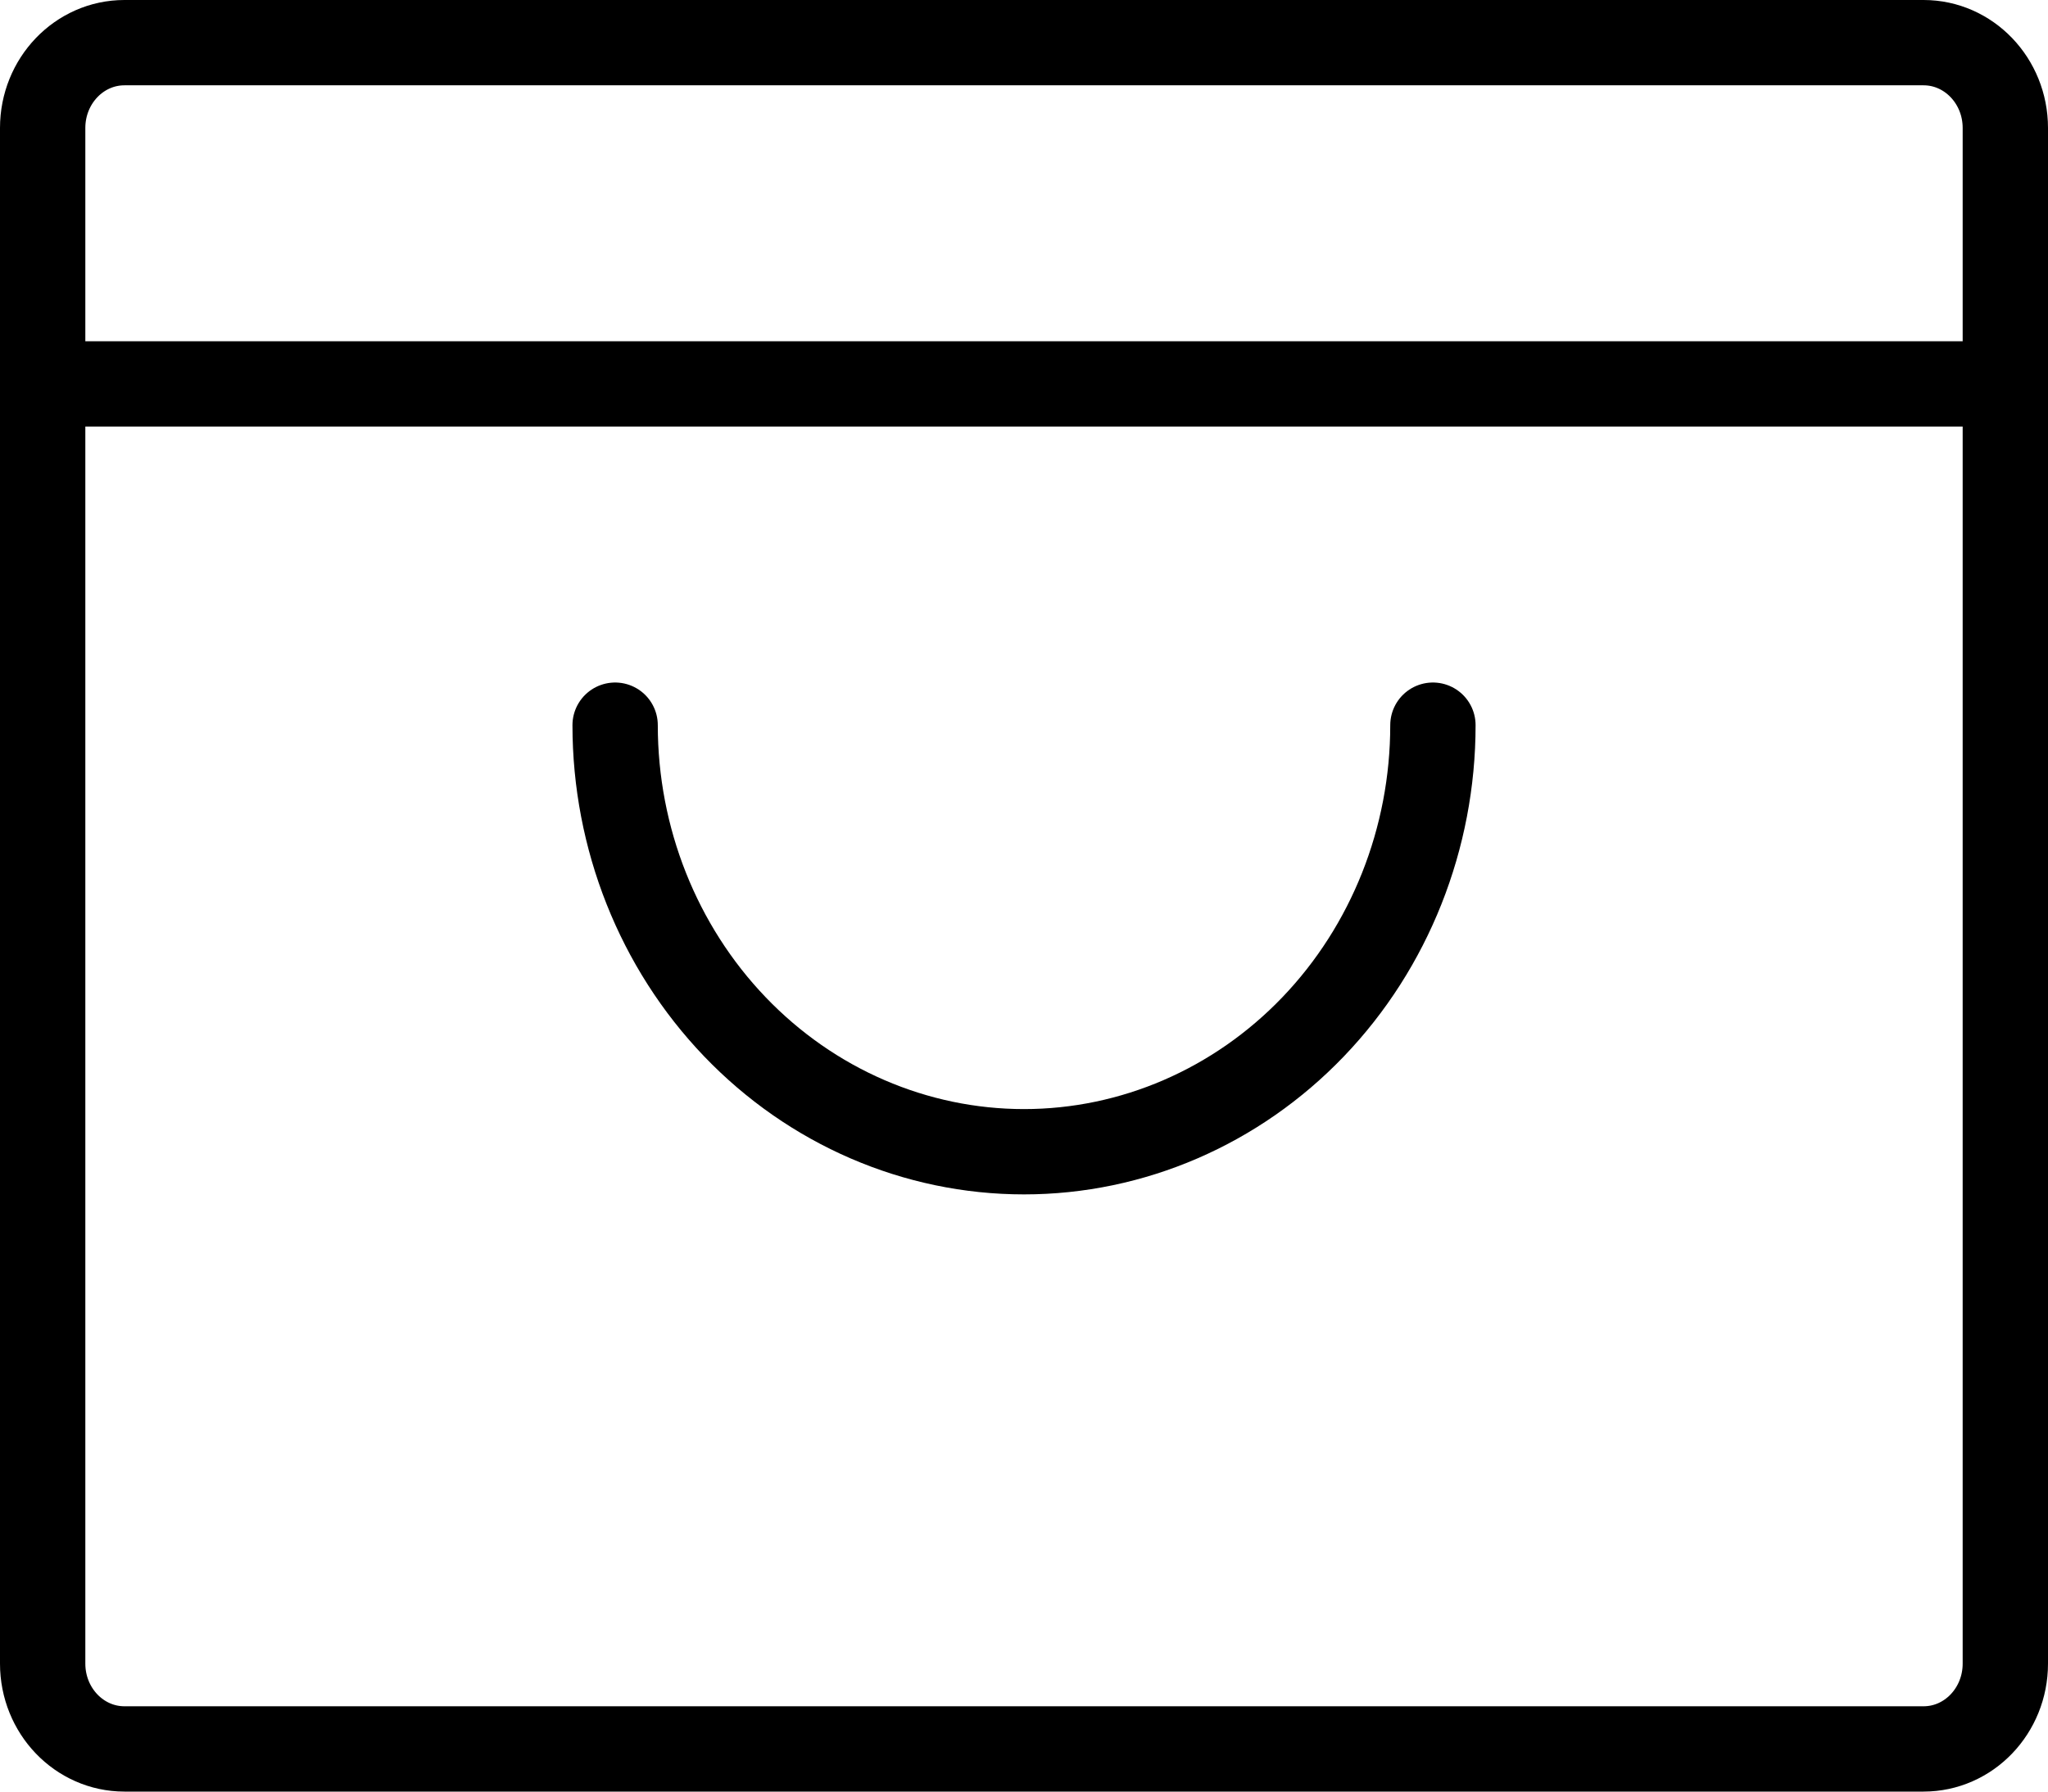 <svg width="48" height="42" viewBox="0 0 48 42" fill="none" xmlns="http://www.w3.org/2000/svg">
<path d="M45.083 1H2.917C1.858 1 1 1.895 1 3V39C1 40.105 1.858 41 2.917 41H45.083C46.142 41 47 40.105 47 39V3C47 1.895 46.142 1 45.083 1Z" stroke="black" stroke-width="2" stroke-linecap="round" stroke-linejoin="round"/>
<path d="M1 9H47" stroke="black" stroke-width="2" stroke-linecap="round" stroke-linejoin="round"/>
<path d="M33.584 17C33.584 19.652 32.574 22.196 30.777 24.071C28.98 25.946 26.542 27 24 27C21.459 27 19.021 25.946 17.224 24.071C15.427 22.196 14.417 19.652 14.417 17" stroke="black" stroke-width="2" stroke-linecap="round" stroke-linejoin="round"/>
</svg>

